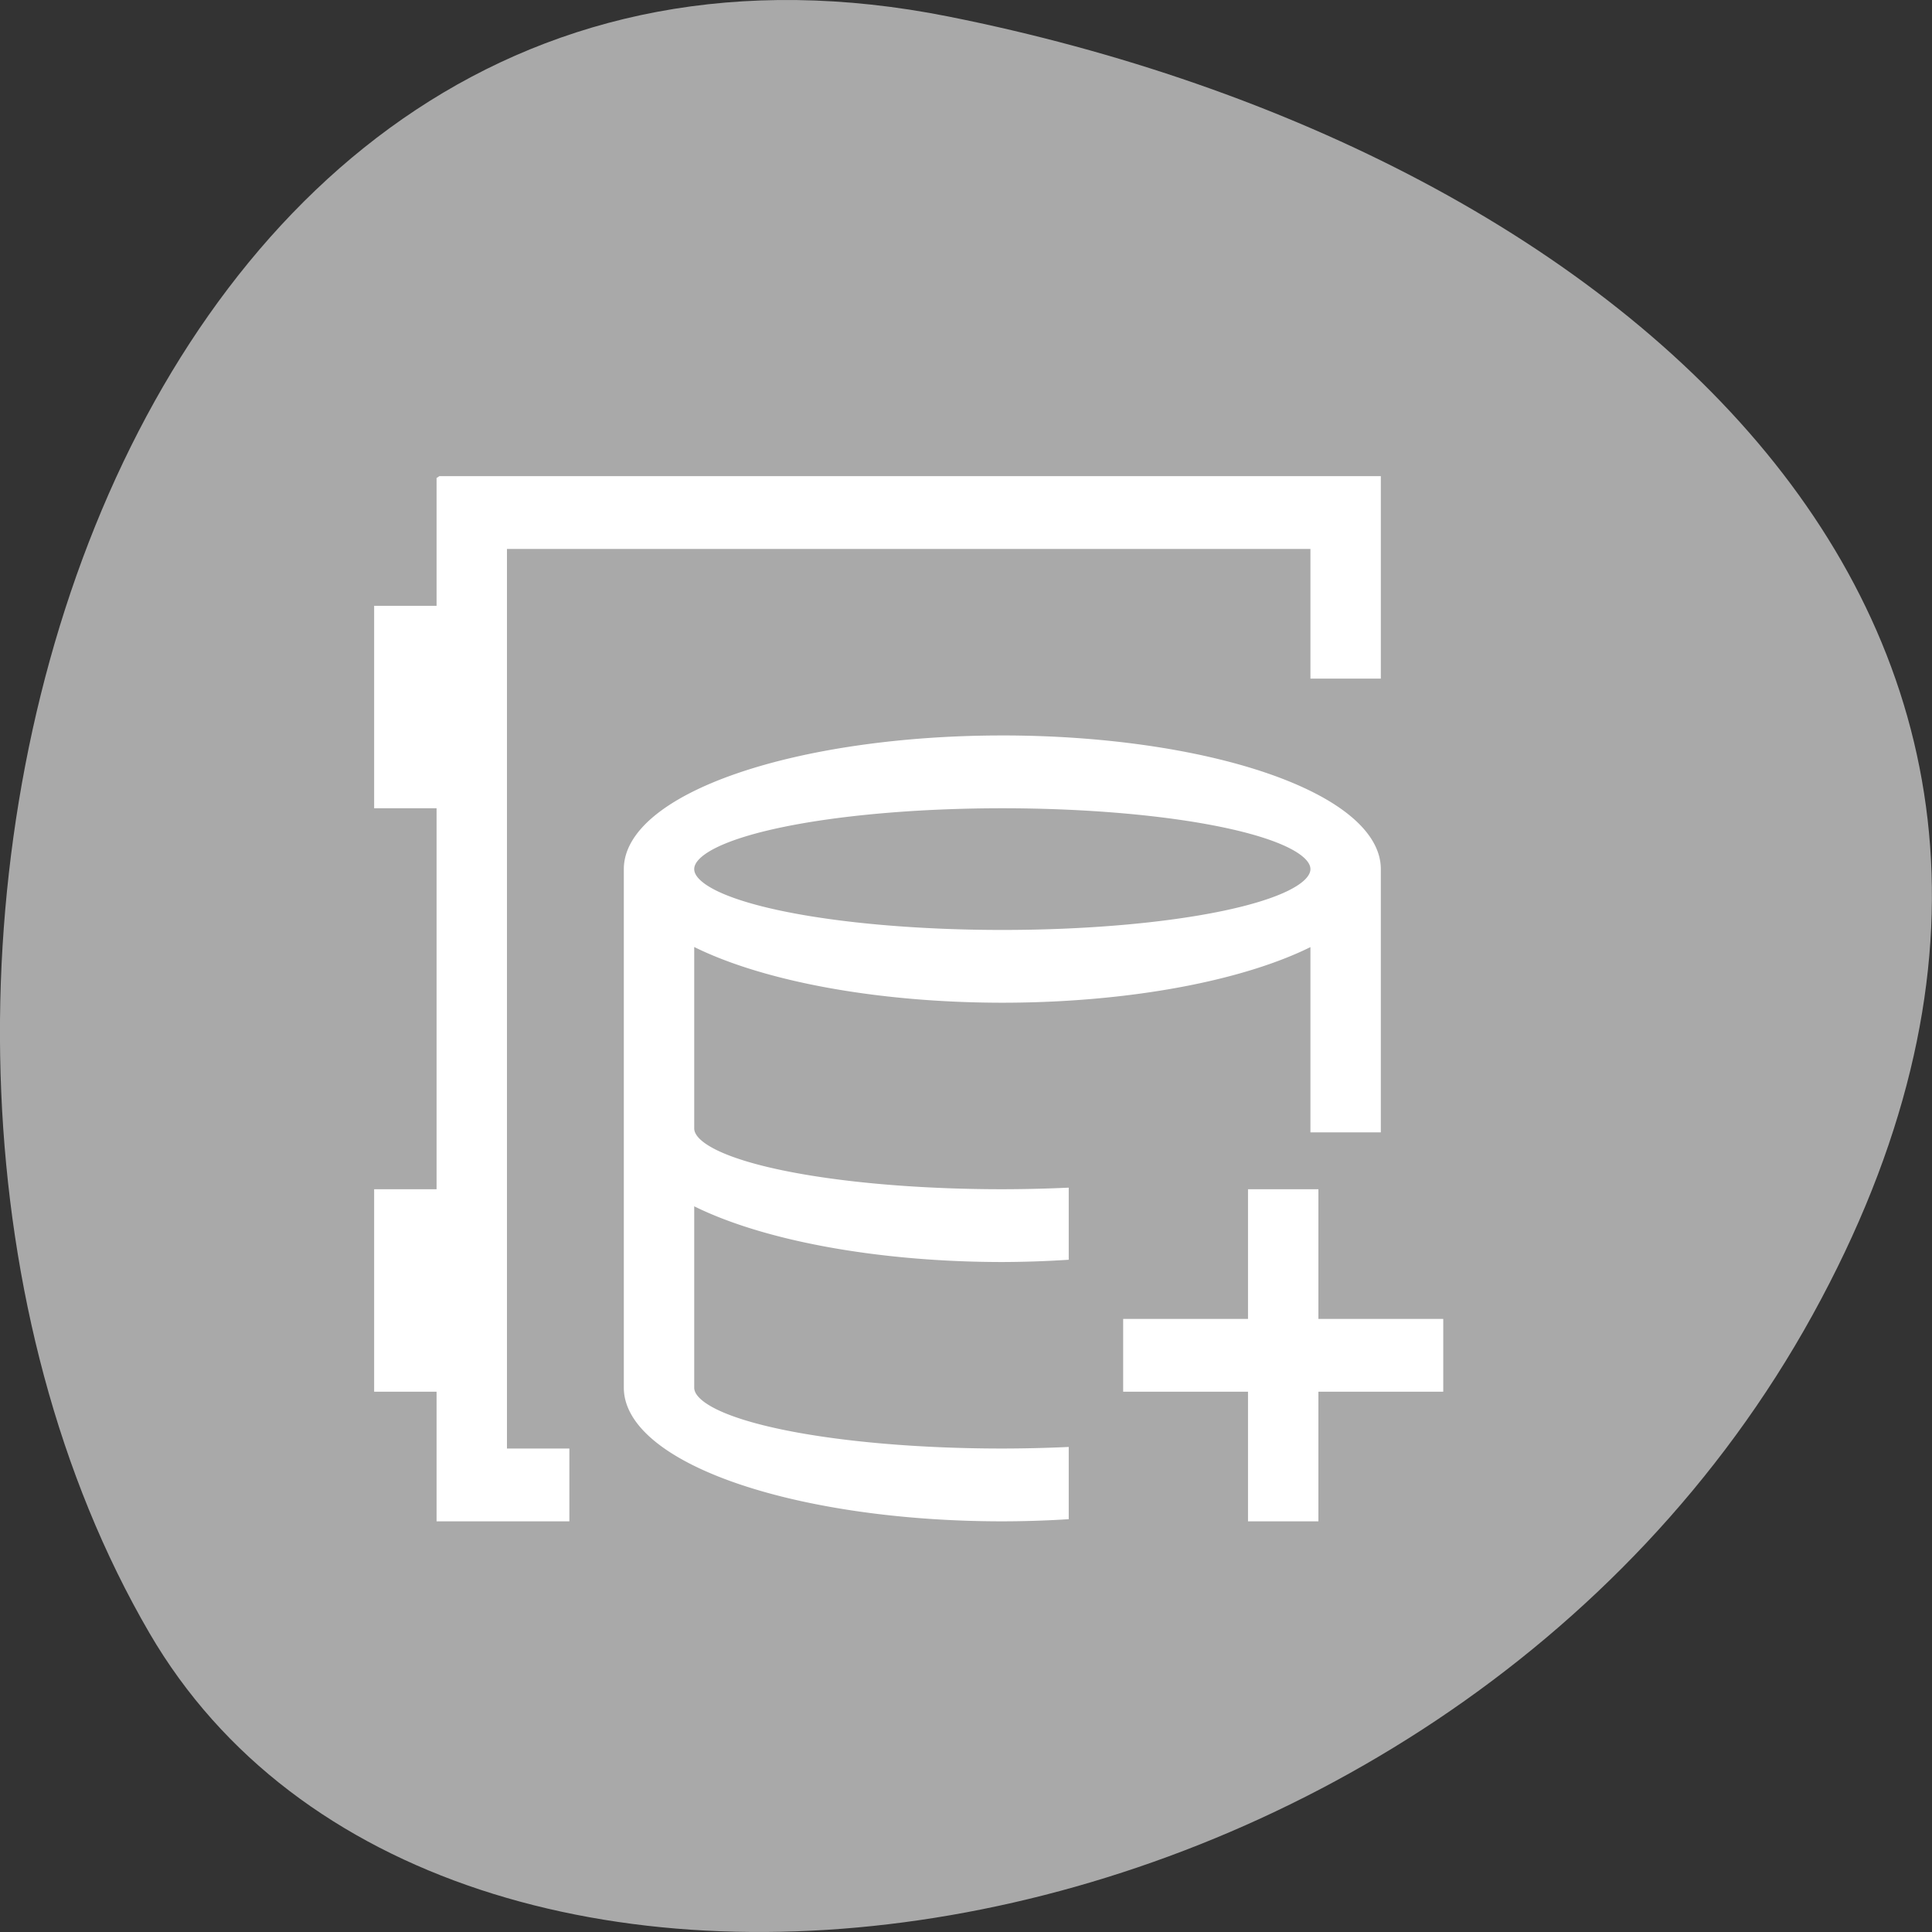 <svg xmlns="http://www.w3.org/2000/svg" viewBox="0 0 256 256"><rect x="0" y="0" width="256" height="256" fill="#333333" stroke="none"/><path d="m 125.73 798.56 c -111.92 -22.351 -154.42 130.95 -105.92 214.2 38.644 66.33 171.02 47.37 220.37 -42.17 49.35 -89.54 -24.617 -154.09 -114.45 -172.03 z" transform="translate(0 -796.36)" style="fill:#a9a9a9;color:#000"/><path d="m 58.376 63.622 v 8.59 v 8.59 h -8.271 v 25.769 h 8.271 v 51.538 h -8.271 v 25.769 h 8.271 v 17.179 h 8.271 h 8.271 v -8.59 h -8.271 v -120.255 h 107.521 v 17.179 h 8.271 v -17.179 v -8.59 h -124.062 z m 74.437 34.359 a 49.625 17.179 0 0 0 -49.625 17.179 v 68.717 a 49.625 17.179 0 0 0 49.625 17.179 49.625 17.179 0 0 0 8.271 -0.252 v -8.523 a 41.354 8.59 0 0 1 -8.271 0.185 41.354 8.59 0 0 1 -41.354 -8.59 v -24.897 a 49.625 17.179 0 0 0 41.354 7.717 49.625 17.179 0 0 0 8.271 -0.268 v -8.506 a 41.354 8.59 0 0 1 -8.271 0.185 41.354 8.59 0 0 1 -41.354 -8.59 v -24.897 a 49.625 17.179 0 0 0 41.354 7.717 49.625 17.179 0 0 0 41.354 -7.7 v 24.88 h 8.271 v -34.359 a 49.625 17.179 0 0 0 -49.625 -17.179 z m 0 8.59 a 41.354 8.59 0 0 1 41.354 8.59 41.354 8.59 0 0 1 -41.354 8.59 41.354 8.59 0 0 1 -41.354 -8.59 41.354 8.59 0 0 1 41.354 -8.59 z m 33.083 51.538 v 17.179 h -16.542 v 8.59 h 16.542 v 17.179 h 8.271 v -17.179 h 16.542 v -8.59 h -16.542 v -17.179 h -8.271 z" style="fill:#fff;stroke:#fff;color:#4d4d4d;stroke-width:1.057"/></svg>